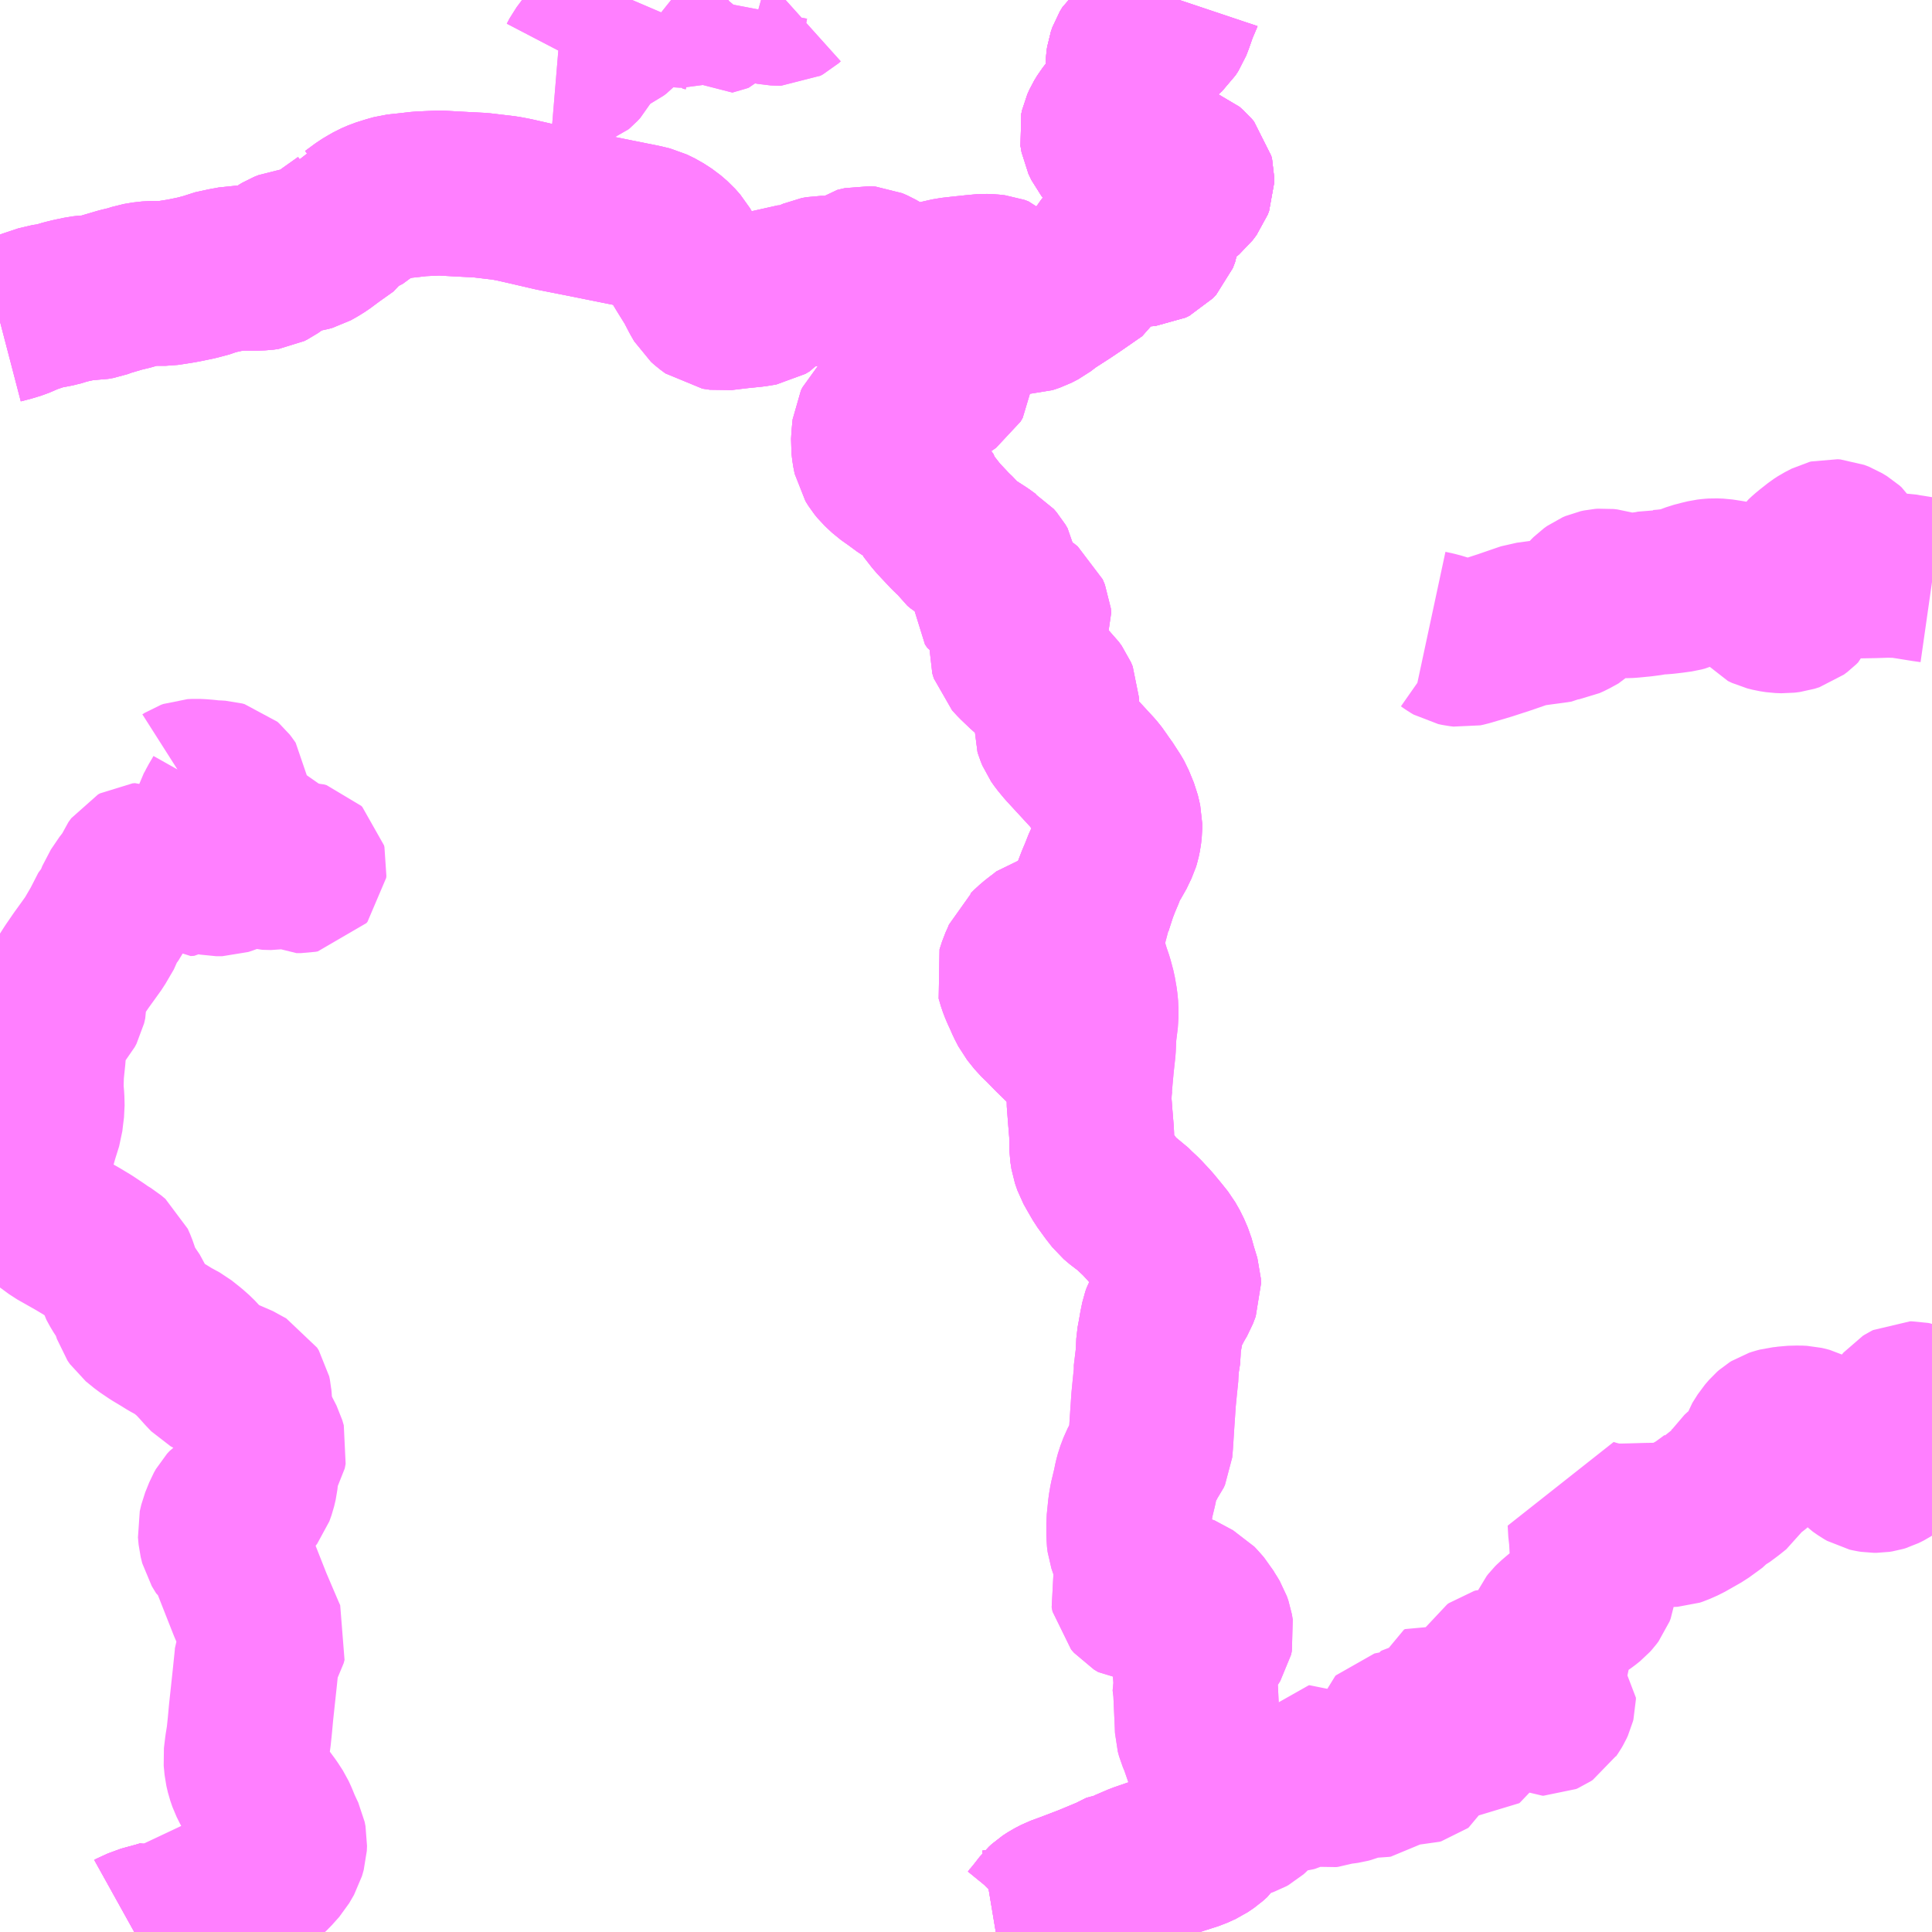<?xml version="1.0" encoding="UTF-8"?>
<svg  xmlns="http://www.w3.org/2000/svg" xmlns:xlink="http://www.w3.org/1999/xlink" xmlns:go="http://purl.org/svgmap/profile" property="N07_001,N07_002,N07_003,N07_004,N07_005,N07_006,N07_007" viewBox="13007.812 -3243.164 8.789 8.789" go:dataArea="13007.8125 -3243.1640625 8.7890625 8.7890625" >
<globalCoordinateSystem srsName="http://purl.org/crs/84" transform="matrix(100.0,0.0,0.0,-100.0,0.0,0.0)" />
<defs>
 <g id="p0" >
  <circle cx="0.0" cy="0.0" r="3" stroke="green" stroke-width="0.75" vector-effect="non-scaling-stroke" />
 </g>
</defs>
<g fill="none" fill-rule="evenodd" stroke="#FF00FF" stroke-width="0.75" opacity="0.5" vector-effect="non-scaling-stroke" stroke-linejoin="bevel" >
<path content="1,九州産交バス（株）,本渡バスセンター～ジャスコ・仮俣～下田温泉_01_nu,4.0,7.0,6.0," xlink:title="1" d="M13007.812,-3241.701L13007.858,-3241.713L13007.89,-3241.723L13007.941,-3241.745L13008.013,-3241.769L13008.041,-3241.773L13008.072,-3241.779L13008.108,-3241.79L13008.141,-3241.798L13008.166,-3241.803L13008.184,-3241.807L13008.212,-3241.81L13008.24,-3241.81L13008.263,-3241.814L13008.293,-3241.825L13008.361,-3241.845L13008.407,-3241.856L13008.437,-3241.866L13008.479,-3241.873L13008.514,-3241.875L13008.566,-3241.875L13008.593,-3241.879L13008.631,-3241.885L13008.653,-3241.889L13008.706,-3241.9L13008.759,-3241.914L13008.78,-3241.923L13008.84,-3241.936L13008.864,-3241.94L13008.883,-3241.944L13008.911,-3241.944L13008.977,-3241.944L13009.006,-3241.945L13009.028,-3241.948L13009.042,-3241.955L13009.059,-3241.967L13009.074,-3241.985L13009.092,-3242.002L13009.107,-3242.011L13009.127,-3242.019L13009.162,-3242.023L13009.187,-3242.026L13009.206,-3242.029L13009.224,-3242.034L13009.249,-3242.048L13009.273,-3242.063L13009.316,-3242.095L13009.385,-3242.144L13009.4,-3242.168L13009.422,-3242.175L13009.471,-3242.211L13009.493,-3242.224L13009.514,-3242.236L13009.544,-3242.249L13009.582,-3242.261L13009.614,-3242.27L13009.67,-3242.276L13009.722,-3242.282L13009.812,-3242.286L13009.902,-3242.281L13009.999,-3242.276L13010.109,-3242.263L13010.151,-3242.255L13010.217,-3242.24L13010.329,-3242.214L13010.481,-3242.184L13010.61,-3242.158L13010.735,-3242.133L13010.772,-3242.124L13010.809,-3242.106L13010.846,-3242.082L13010.875,-3242.057L13010.898,-3242.031L13010.914,-3242.003L13010.919,-3241.981L13010.922,-3241.971L13010.939,-3241.943L13010.98,-3241.877L13011.007,-3241.825L13011.022,-3241.799L13011.039,-3241.784L13011.062,-3241.767L13011.096,-3241.762L13011.171,-3241.771L13011.24,-3241.778L13011.283,-3241.785L13011.303,-3241.797L13011.32,-3241.818L13011.332,-3241.837L13011.347,-3241.847L13011.366,-3241.855L13011.39,-3241.856L13011.447,-3241.856L13011.458,-3241.861L13011.484,-3241.873L13011.508,-3241.886L13011.526,-3241.894L13011.548,-3241.898L13011.573,-3241.898L13011.594,-3241.896L13011.614,-3241.886L13011.635,-3241.881L13011.656,-3241.887L13011.676,-3241.905L13011.69,-3241.922L13011.707,-3241.935L13011.741,-3241.943L13011.767,-3241.941L13011.79,-3241.931L13011.823,-3241.912L13011.849,-3241.894L13011.864,-3241.888L13011.888,-3241.879L13011.934,-3241.868L13011.963,-3241.864L13012,-3241.865L13012.047,-3241.87L13012.091,-3241.881L13012.135,-3241.891L13012.179,-3241.896L13012.245,-3241.903L13012.288,-3241.907L13012.315,-3241.906L13012.342,-3241.903L13012.361,-3241.896L13012.376,-3241.881L13012.405,-3241.86L13012.438,-3241.835L13012.494,-3241.819L13012.54,-3241.81L13012.585,-3241.803L13012.612,-3241.82L13012.657,-3241.849L13012.706,-3241.882L13012.794,-3241.943L13012.815,-3241.983L13012.823,-3241.992L13012.838,-3242.017L13012.853,-3242.035L13012.867,-3242.045L13012.883,-3242.05L13012.956,-3242.051L13013.013,-3242.053L13013.038,-3242.055L13013.056,-3242.064L13013.07,-3242.079L13013.08,-3242.105L13013.084,-3242.136L13013.084,-3242.159L13013.087,-3242.174L13013.093,-3242.186L13013.102,-3242.201L13013.121,-3242.221L13013.144,-3242.246L13013.181,-3242.272L13013.21,-3242.296L13013.228,-3242.32L13013.234,-3242.336L13013.234,-3242.352L13013.23,-3242.369L13013.219,-3242.382L13013.202,-3242.397L13013.166,-3242.41L13013.136,-3242.416L13013.089,-3242.423L13013.017,-3242.428L13012.977,-3242.432L13012.949,-3242.438L13012.921,-3242.447L13012.894,-3242.461L13012.862,-3242.483L13012.842,-3242.508L13012.829,-3242.535L13012.824,-3242.564L13012.828,-3242.582L13012.837,-3242.602L13012.851,-3242.625L13012.862,-3242.639L13012.881,-3242.662L13012.899,-3242.686L13012.924,-3242.714L13012.936,-3242.736L13012.942,-3242.759L13012.945,-3242.788L13012.943,-3242.844L13012.944,-3242.876L13012.947,-3242.897L13012.954,-3242.917L13012.965,-3242.935L13012.984,-3242.951L13013.004,-3242.964L13013.028,-3242.977L13013.048,-3242.984L13013.07,-3242.995L13013.089,-3243.005L13013.106,-3243.015L13013.118,-3243.026L13013.131,-3243.046L13013.141,-3243.072L13013.155,-3243.112L13013.164,-3243.138L13013.176,-3243.161L13013.177,-3243.164"/>
<path content="1,九州産交バス（株）,本渡バスセンター～ジャスコ・魚貫～牛深港_01_nu,7.0,7.0,6.0," xlink:title="1" d="M13008.423,-3234.375L13008.432,-3234.38L13008.492,-3234.402L13008.514,-3234.406L13008.557,-3234.419L13008.571,-3234.412L13008.615,-3234.375M13012.342,-3234.375L13012.354,-3234.377L13012.37,-3234.378L13012.397,-3234.377L13012.424,-3234.377L13012.455,-3234.377L13012.472,-3234.381L13012.486,-3234.393L13012.506,-3234.413L13012.537,-3234.451L13012.565,-3234.487L13012.578,-3234.499L13012.601,-3234.514L13012.63,-3234.529L13012.687,-3234.55L13012.768,-3234.581L13012.864,-3234.621L13012.922,-3234.65L13012.937,-3234.651L13013,-3234.678L13013.11,-3234.716L13013.178,-3234.739L13013.241,-3234.759L13013.278,-3234.776L13013.306,-3234.795L13013.326,-3234.813L13013.353,-3234.855L13013.376,-3234.889L13013.385,-3234.906L13013.388,-3234.921L13013.387,-3234.939L13013.383,-3234.965L13013.374,-3234.99L13013.346,-3235.066L13013.306,-3235.16L13013.288,-3235.212L13013.277,-3235.244L13013.265,-3235.272L13013.259,-3235.294L13013.258,-3235.322L13013.254,-3235.41L13013.251,-3235.476L13013.246,-3235.518L13013.251,-3235.534L13013.248,-3235.575L13013.248,-3235.6L13013.257,-3235.62L13013.264,-3235.635L13013.276,-3235.652L13013.291,-3235.675L13013.307,-3235.698L13013.319,-3235.717L13013.323,-3235.735L13013.319,-3235.759L13013.312,-3235.779L13013.3,-3235.799L13013.292,-3235.811L13013.28,-3235.832L13013.258,-3235.857L13013.244,-3235.872L13013.16,-3235.917L13013.14,-3235.92L13013.122,-3235.917L13013.095,-3235.905L13013.062,-3235.89L13013.04,-3235.882L13013.02,-3235.878L13013.001,-3235.879L13012.981,-3235.891L13012.968,-3235.906L13012.964,-3235.926L13012.974,-3235.958L13012.986,-3235.982L13012.994,-3236.006L13012.995,-3236.031L13012.99,-3236.052L13012.978,-3236.076L13012.966,-3236.103L13012.95,-3236.15L13012.947,-3236.174L13012.947,-3236.237L13012.954,-3236.306L13012.96,-3236.341L13012.974,-3236.399L13012.98,-3236.429L13012.987,-3236.455L13012.995,-3236.476L13013.001,-3236.492L13013.012,-3236.513L13013.029,-3236.541L13013.038,-3236.553L13013.044,-3236.566L13013.047,-3236.601L13013.053,-3236.695L13013.06,-3236.798L13013.066,-3236.859L13013.072,-3236.917L13013.072,-3236.954L13013.079,-3236.982L13013.081,-3237.015L13013.083,-3237.058L13013.089,-3237.09L13013.096,-3237.13L13013.103,-3237.164L13013.109,-3237.181L13013.122,-3237.204L13013.144,-3237.246L13013.161,-3237.275L13013.174,-3237.309L13013.173,-3237.332L13013.156,-3237.388L13013.144,-3237.431L13013.126,-3237.473L13013.105,-3237.51L13013.077,-3237.545L13013.043,-3237.586L13013.004,-3237.628L13012.972,-3237.658L13012.953,-3237.677L13012.921,-3237.699L13012.894,-3237.722L13012.869,-3237.754L13012.835,-3237.801L13012.813,-3237.839L13012.795,-3237.871L13012.784,-3237.903L13012.779,-3237.935L13012.778,-3238.007L13012.771,-3238.093L13012.766,-3238.159L13012.768,-3238.211"/>
<path content="1,九州産交バス（株）,本渡バスセンター～ジャスコ・魚貫～牛深港_01_nu,7.0,7.0,6.0," xlink:title="1" d="M13012.768,-3238.211L13012.773,-3238.267L13012.778,-3238.322L13012.786,-3238.395L13012.789,-3238.462L13012.798,-3238.535L13012.798,-3238.577L13012.795,-3238.609L13012.787,-3238.655L13012.775,-3238.7L13012.762,-3238.738L13012.749,-3238.781L13012.742,-3238.811L13012.736,-3238.847L13012.735,-3238.893L13012.739,-3238.915L13012.746,-3238.955L13012.766,-3239.031L13012.771,-3239.044"/>
<path content="1,九州産交バス（株）,本渡バスセンター～ジャスコ・魚貫～牛深港_01_nu,7.0,7.0,6.0," xlink:title="1" d="M13012.771,-3239.044L13012.751,-3239.045L13012.741,-3239.041L13012.733,-3239.035L13012.733,-3238.998L13012.731,-3238.991L13012.724,-3238.99L13012.722,-3238.975L13012.711,-3238.957L13012.702,-3238.945L13012.693,-3238.937L13012.677,-3238.931L13012.657,-3238.926L13012.632,-3238.921L13012.6,-3238.912L13012.579,-3238.907L13012.569,-3238.899L13012.553,-3238.886L13012.536,-3238.874L13012.51,-3238.852L13012.492,-3238.834L13012.479,-3238.823L13012.474,-3238.81L13012.466,-3238.791L13012.455,-3238.767L13012.449,-3238.748L13012.442,-3238.727L13012.452,-3238.693L13012.46,-3238.672L13012.47,-3238.649L13012.476,-3238.637L13012.488,-3238.609L13012.505,-3238.576L13012.537,-3238.536L13012.565,-3238.509L13012.605,-3238.468L13012.652,-3238.422L13012.677,-3238.399L13012.7,-3238.377L13012.72,-3238.355L13012.728,-3238.345L13012.731,-3238.332L13012.737,-3238.323L13012.744,-3238.308L13012.747,-3238.296L13012.752,-3238.264L13012.756,-3238.241L13012.768,-3238.211"/>
<path content="1,九州産交バス（株）,本渡バスセンター～ジャスコ・魚貫～牛深港_01_nu,7.0,7.0,6.0," xlink:title="1" d="M13012.771,-3239.044L13012.794,-3239.115L13012.809,-3239.154L13012.828,-3239.199L13012.833,-3239.214L13012.844,-3239.238L13012.859,-3239.264L13012.871,-3239.282L13012.88,-3239.301L13012.894,-3239.33L13012.898,-3239.343L13012.903,-3239.367L13012.906,-3239.394L13012.906,-3239.418L13012.901,-3239.44L13012.896,-3239.461L13012.873,-3239.517L13012.865,-3239.531L13012.832,-3239.582L13012.818,-3239.6L13012.805,-3239.621L13012.785,-3239.646L13012.667,-3239.774L13012.642,-3239.804L13012.628,-3239.824L13012.621,-3239.841L13012.618,-3239.851L13012.62,-3239.91L13012.619,-3239.961L13012.619,-3239.987L13012.611,-3240.006L13012.598,-3240.024L13012.578,-3240.043L13012.538,-3240.078L13012.487,-3240.119L13012.443,-3240.161L13012.419,-3240.187L13012.412,-3240.21L13012.413,-3240.225L13012.422,-3240.244L13012.435,-3240.259L13012.451,-3240.278L13012.473,-3240.305L13012.487,-3240.323L13012.494,-3240.34L13012.492,-3240.36L13012.482,-3240.384L13012.463,-3240.399L13012.442,-3240.406L13012.421,-3240.411L13012.389,-3240.414L13012.361,-3240.419L13012.34,-3240.429L13012.329,-3240.445L13012.329,-3240.463L13012.331,-3240.479L13012.339,-3240.496L13012.345,-3240.513L13012.35,-3240.535L13012.345,-3240.571L13012.335,-3240.588L13012.322,-3240.603L13012.304,-3240.613L13012.278,-3240.632L13012.23,-3240.663L13012.195,-3240.684L13012.182,-3240.695L13012.172,-3240.71L13012.157,-3240.727L13012.135,-3240.748L13012.075,-3240.812L13012.036,-3240.862L13012.035,-3240.869L13012.028,-3240.878L13012.011,-3240.901L13011.99,-3240.92L13011.963,-3240.939L13011.933,-3240.957L13011.891,-3240.988L13011.854,-3241.014L13011.821,-3241.045L13011.808,-3241.061L13011.795,-3241.082L13011.789,-3241.112L13011.785,-3241.145L13011.787,-3241.178L13011.791,-3241.22L13011.798,-3241.234L13011.812,-3241.248L13011.97,-3241.36L13012.014,-3241.387L13012.028,-3241.397L13012.046,-3241.402L13012.083,-3241.411L13012.112,-3241.423L13012.131,-3241.436L13012.141,-3241.453L13012.144,-3241.511L13012.145,-3241.554L13012.147,-3241.583L13012.157,-3241.604L13012.169,-3241.622L13012.191,-3241.649L13012.212,-3241.676L13012.236,-3241.704L13012.256,-3241.727L13012.279,-3241.745L13012.31,-3241.758L13012.34,-3241.759L13012.37,-3241.758L13012.413,-3241.749L13012.454,-3241.745L13012.481,-3241.745L13012.514,-3241.756L13012.545,-3241.772L13012.585,-3241.803L13012.612,-3241.82L13012.657,-3241.849L13012.706,-3241.882L13012.794,-3241.943L13012.815,-3241.983L13012.823,-3241.992L13012.838,-3242.017L13012.853,-3242.035L13012.867,-3242.045L13012.883,-3242.05L13012.956,-3242.051L13013.013,-3242.053L13013.038,-3242.055L13013.056,-3242.064L13013.07,-3242.079L13013.08,-3242.105L13013.084,-3242.136L13013.084,-3242.159L13013.087,-3242.174L13013.093,-3242.186L13013.102,-3242.201L13013.121,-3242.221L13013.144,-3242.246L13013.181,-3242.272L13013.21,-3242.296L13013.228,-3242.32L13013.234,-3242.336L13013.234,-3242.352L13013.23,-3242.369L13013.219,-3242.382L13013.202,-3242.397L13013.166,-3242.41L13013.136,-3242.416L13013.089,-3242.423L13013.017,-3242.428L13012.977,-3242.432L13012.949,-3242.438L13012.921,-3242.447L13012.894,-3242.461L13012.862,-3242.483L13012.842,-3242.508L13012.829,-3242.535L13012.824,-3242.564L13012.828,-3242.582L13012.837,-3242.602L13012.851,-3242.625L13012.862,-3242.639L13012.881,-3242.662L13012.899,-3242.686L13012.924,-3242.714L13012.936,-3242.736L13012.942,-3242.759L13012.945,-3242.788L13012.943,-3242.844L13012.944,-3242.876L13012.947,-3242.897L13012.954,-3242.917L13012.965,-3242.935L13012.984,-3242.951L13013.004,-3242.964L13013.028,-3242.977L13013.048,-3242.984L13013.07,-3242.995L13013.089,-3243.005L13013.106,-3243.015L13013.118,-3243.026L13013.131,-3243.046L13013.141,-3243.072L13013.155,-3243.112L13013.164,-3243.138L13013.176,-3243.161L13013.177,-3243.164"/>
<path content="1,九州産交バス（株）,本渡バスセンター～仮俣・下田温泉～高浜上河内_01_nu,2.0,1.0,1.0," xlink:title="1" d="M13013.072,-3236.954L13013.079,-3236.982L13013.081,-3237.015L13013.083,-3237.058L13013.089,-3237.09L13013.096,-3237.13L13013.103,-3237.164L13013.109,-3237.181L13013.122,-3237.204L13013.144,-3237.246L13013.161,-3237.275L13013.174,-3237.309L13013.173,-3237.332L13013.156,-3237.388L13013.144,-3237.431L13013.126,-3237.473L13013.105,-3237.51L13013.077,-3237.545L13013.043,-3237.586L13013.004,-3237.628L13012.972,-3237.658L13012.953,-3237.677L13012.921,-3237.699L13012.894,-3237.722L13012.869,-3237.754L13012.835,-3237.801L13012.813,-3237.839L13012.795,-3237.871L13012.784,-3237.903L13012.779,-3237.935L13012.778,-3238.007L13012.771,-3238.093L13012.766,-3238.159L13012.768,-3238.211"/>
<path content="1,九州産交バス（株）,本渡バスセンター～仮俣・下田温泉～高浜上河内_01_nu,2.0,1.0,1.0," xlink:title="1" d="M13007.812,-3241.701L13007.858,-3241.713L13007.89,-3241.723L13007.941,-3241.745L13008.013,-3241.769L13008.041,-3241.773L13008.072,-3241.779L13008.108,-3241.79L13008.141,-3241.798L13008.166,-3241.803L13008.184,-3241.807L13008.212,-3241.81L13008.24,-3241.81L13008.263,-3241.814L13008.293,-3241.825L13008.361,-3241.845L13008.407,-3241.856L13008.437,-3241.866L13008.479,-3241.873L13008.514,-3241.875L13008.566,-3241.875L13008.593,-3241.879L13008.631,-3241.885L13008.653,-3241.889L13008.706,-3241.9L13008.759,-3241.914L13008.78,-3241.923L13008.84,-3241.936L13008.864,-3241.94L13008.883,-3241.944L13008.911,-3241.944L13008.977,-3241.944L13009.006,-3241.945L13009.028,-3241.948L13009.042,-3241.955L13009.059,-3241.967L13009.074,-3241.985L13009.092,-3242.002L13009.107,-3242.011L13009.127,-3242.019L13009.162,-3242.023L13009.187,-3242.026L13009.206,-3242.029L13009.224,-3242.034L13009.249,-3242.048L13009.273,-3242.063L13009.316,-3242.095L13009.385,-3242.144L13009.4,-3242.168L13009.422,-3242.175L13009.471,-3242.211L13009.493,-3242.224L13009.514,-3242.236L13009.544,-3242.249L13009.582,-3242.261L13009.614,-3242.27L13009.67,-3242.276L13009.722,-3242.282L13009.812,-3242.286L13009.902,-3242.281L13009.999,-3242.276L13010.109,-3242.263L13010.151,-3242.255L13010.217,-3242.24L13010.329,-3242.214L13010.481,-3242.184L13010.61,-3242.158L13010.735,-3242.133L13010.772,-3242.124L13010.809,-3242.106L13010.846,-3242.082L13010.875,-3242.057L13010.898,-3242.031L13010.914,-3242.003L13010.919,-3241.981L13010.922,-3241.971L13010.939,-3241.943L13010.98,-3241.877L13011.007,-3241.825L13011.022,-3241.799L13011.039,-3241.784L13011.062,-3241.767L13011.096,-3241.762L13011.171,-3241.771L13011.24,-3241.778L13011.283,-3241.785L13011.303,-3241.797L13011.32,-3241.818L13011.332,-3241.837L13011.347,-3241.847L13011.366,-3241.855L13011.39,-3241.856L13011.447,-3241.856L13011.458,-3241.861L13011.484,-3241.873L13011.508,-3241.886L13011.526,-3241.894L13011.548,-3241.898L13011.573,-3241.898L13011.594,-3241.896L13011.614,-3241.886L13011.635,-3241.881L13011.656,-3241.887L13011.676,-3241.905L13011.69,-3241.922L13011.707,-3241.935L13011.741,-3241.943L13011.767,-3241.941L13011.79,-3241.931L13011.823,-3241.912L13011.849,-3241.894L13011.864,-3241.888L13011.888,-3241.879L13011.934,-3241.868L13011.963,-3241.864L13012,-3241.865L13012.047,-3241.87L13012.091,-3241.881L13012.135,-3241.891L13012.179,-3241.896L13012.245,-3241.903L13012.288,-3241.907L13012.315,-3241.906L13012.342,-3241.903L13012.361,-3241.896L13012.376,-3241.881L13012.405,-3241.86L13012.438,-3241.835L13012.494,-3241.819L13012.54,-3241.81L13012.585,-3241.803"/>
<path content="1,九州産交バス（株）,本渡バスセンター～仮俣・下田温泉～高浜上河内_01_nu,2.0,1.0,1.0," xlink:title="1" d="M13012.768,-3238.211L13012.773,-3238.267L13012.778,-3238.322L13012.786,-3238.395L13012.789,-3238.462L13012.798,-3238.535L13012.798,-3238.577L13012.795,-3238.609L13012.787,-3238.655L13012.775,-3238.7L13012.762,-3238.738L13012.749,-3238.781L13012.742,-3238.811L13012.736,-3238.847L13012.735,-3238.893L13012.739,-3238.915L13012.746,-3238.955L13012.766,-3239.031L13012.771,-3239.044"/>
<path content="1,九州産交バス（株）,本渡バスセンター～仮俣・下田温泉～高浜上河内_01_nu,2.0,1.0,1.0," xlink:title="1" d="M13012.768,-3238.211L13012.756,-3238.241L13012.752,-3238.264L13012.747,-3238.296L13012.744,-3238.308L13012.737,-3238.323L13012.731,-3238.332L13012.728,-3238.345L13012.72,-3238.355L13012.7,-3238.377L13012.677,-3238.399L13012.652,-3238.422L13012.605,-3238.468L13012.565,-3238.509L13012.537,-3238.536L13012.505,-3238.576L13012.488,-3238.609L13012.476,-3238.637L13012.47,-3238.649L13012.46,-3238.672L13012.452,-3238.693L13012.442,-3238.727L13012.449,-3238.748L13012.455,-3238.767L13012.466,-3238.791L13012.474,-3238.81L13012.479,-3238.823L13012.492,-3238.834L13012.51,-3238.852L13012.536,-3238.874L13012.553,-3238.886L13012.569,-3238.899L13012.579,-3238.907L13012.6,-3238.912L13012.632,-3238.921L13012.657,-3238.926L13012.677,-3238.931L13012.693,-3238.937L13012.702,-3238.945L13012.711,-3238.957L13012.722,-3238.975L13012.724,-3238.99L13012.731,-3238.991L13012.733,-3238.998L13012.733,-3239.035L13012.741,-3239.041L13012.751,-3239.045L13012.771,-3239.044"/>
<path content="1,九州産交バス（株）,本渡バスセンター～仮俣・下田温泉～高浜上河内_01_nu,2.0,1.0,1.0," xlink:title="1" d="M13012.771,-3239.044L13012.794,-3239.115L13012.809,-3239.154L13012.828,-3239.199L13012.833,-3239.214L13012.844,-3239.238L13012.859,-3239.264L13012.871,-3239.282L13012.88,-3239.301L13012.894,-3239.33L13012.898,-3239.343L13012.903,-3239.367L13012.906,-3239.394L13012.906,-3239.418L13012.901,-3239.44L13012.896,-3239.461L13012.873,-3239.517L13012.865,-3239.531L13012.832,-3239.582L13012.818,-3239.6L13012.805,-3239.621L13012.785,-3239.646L13012.667,-3239.774L13012.642,-3239.804L13012.628,-3239.824L13012.621,-3239.841L13012.618,-3239.851L13012.62,-3239.91L13012.619,-3239.961L13012.619,-3239.987L13012.611,-3240.006L13012.598,-3240.024L13012.578,-3240.043L13012.538,-3240.078L13012.487,-3240.119L13012.443,-3240.161L13012.419,-3240.187L13012.412,-3240.21L13012.413,-3240.225L13012.422,-3240.244L13012.435,-3240.259L13012.451,-3240.278L13012.473,-3240.305L13012.487,-3240.323L13012.494,-3240.34L13012.492,-3240.36L13012.482,-3240.384L13012.463,-3240.399L13012.442,-3240.406L13012.421,-3240.411L13012.389,-3240.414L13012.361,-3240.419L13012.34,-3240.429L13012.329,-3240.445L13012.329,-3240.463L13012.331,-3240.479L13012.339,-3240.496L13012.345,-3240.513L13012.35,-3240.535L13012.345,-3240.571L13012.335,-3240.588L13012.322,-3240.603L13012.304,-3240.613L13012.278,-3240.632L13012.23,-3240.663L13012.195,-3240.684L13012.182,-3240.695L13012.172,-3240.71L13012.157,-3240.727L13012.135,-3240.748L13012.075,-3240.812L13012.036,-3240.862L13012.035,-3240.869L13012.028,-3240.878L13012.011,-3240.901L13011.99,-3240.92L13011.963,-3240.939L13011.933,-3240.957L13011.891,-3240.988L13011.854,-3241.014L13011.821,-3241.045L13011.808,-3241.061L13011.795,-3241.082L13011.789,-3241.112L13011.785,-3241.145L13011.787,-3241.178L13011.791,-3241.22L13011.798,-3241.234L13011.812,-3241.248L13011.97,-3241.36L13012.014,-3241.387L13012.028,-3241.397L13012.046,-3241.402L13012.083,-3241.411L13012.112,-3241.423L13012.131,-3241.436L13012.141,-3241.453L13012.144,-3241.511L13012.145,-3241.554L13012.147,-3241.583L13012.157,-3241.604L13012.169,-3241.622L13012.191,-3241.649L13012.212,-3241.676L13012.236,-3241.704L13012.256,-3241.727L13012.279,-3241.745L13012.31,-3241.758L13012.34,-3241.759L13012.37,-3241.758L13012.413,-3241.749L13012.454,-3241.745L13012.481,-3241.745L13012.514,-3241.756L13012.545,-3241.772L13012.585,-3241.803"/>
<path content="1,九州産交バス（株）,本渡バスセンター～仮俣・下田温泉～高浜上河内_01_nu,2.0,1.0,1.0," xlink:title="1" d="M13012.585,-3241.803L13012.612,-3241.82L13012.657,-3241.849L13012.706,-3241.882L13012.794,-3241.943L13012.815,-3241.983L13012.823,-3241.992L13012.838,-3242.017L13012.853,-3242.035L13012.867,-3242.045L13012.883,-3242.05L13012.956,-3242.051L13013.013,-3242.053L13013.038,-3242.055L13013.056,-3242.064L13013.07,-3242.079L13013.08,-3242.105L13013.084,-3242.136L13013.084,-3242.159L13013.087,-3242.174L13013.093,-3242.186L13013.102,-3242.201L13013.121,-3242.221L13013.144,-3242.246L13013.181,-3242.272L13013.21,-3242.296L13013.228,-3242.32L13013.234,-3242.336L13013.234,-3242.352L13013.23,-3242.369L13013.219,-3242.382L13013.202,-3242.397L13013.166,-3242.41L13013.136,-3242.416L13013.089,-3242.423L13013.017,-3242.428L13012.977,-3242.432L13012.949,-3242.438L13012.921,-3242.447L13012.894,-3242.461L13012.862,-3242.483L13012.842,-3242.508L13012.829,-3242.535L13012.824,-3242.564L13012.828,-3242.582L13012.837,-3242.602L13012.851,-3242.625L13012.862,-3242.639L13012.881,-3242.662L13012.899,-3242.686L13012.924,-3242.714L13012.936,-3242.736L13012.942,-3242.759L13012.945,-3242.788L13012.943,-3242.844L13012.944,-3242.876L13012.947,-3242.897L13012.954,-3242.917L13012.965,-3242.935L13012.984,-3242.951L13013.004,-3242.964L13013.028,-3242.977L13013.048,-3242.984L13013.07,-3242.995L13013.089,-3243.005L13013.106,-3243.015L13013.118,-3243.026L13013.131,-3243.046L13013.141,-3243.072L13013.155,-3243.112L13013.164,-3243.138L13013.176,-3243.161L13013.177,-3243.164"/>
<path content="1,九州産交バス（株）,本渡バスセンター～仮俣～下田温泉_01_nu,1.0,1.0,0.0," xlink:title="1" d="M13007.812,-3241.701L13007.858,-3241.713L13007.89,-3241.723L13007.941,-3241.745L13008.013,-3241.769L13008.041,-3241.773L13008.072,-3241.779L13008.108,-3241.79L13008.141,-3241.798L13008.166,-3241.803L13008.184,-3241.807L13008.212,-3241.81L13008.24,-3241.81L13008.263,-3241.814L13008.293,-3241.825L13008.361,-3241.845L13008.407,-3241.856L13008.437,-3241.866L13008.479,-3241.873L13008.514,-3241.875L13008.566,-3241.875L13008.593,-3241.879L13008.631,-3241.885L13008.653,-3241.889L13008.706,-3241.9L13008.759,-3241.914L13008.78,-3241.923L13008.84,-3241.936L13008.864,-3241.94L13008.883,-3241.944L13008.911,-3241.944L13008.977,-3241.944L13009.006,-3241.945L13009.028,-3241.948L13009.042,-3241.955L13009.059,-3241.967L13009.074,-3241.985L13009.092,-3242.002L13009.107,-3242.011L13009.127,-3242.019L13009.162,-3242.023L13009.187,-3242.026L13009.206,-3242.029L13009.224,-3242.034L13009.249,-3242.048L13009.273,-3242.063L13009.316,-3242.095L13009.385,-3242.144L13009.4,-3242.168L13009.422,-3242.175L13009.471,-3242.211L13009.493,-3242.224L13009.514,-3242.236L13009.544,-3242.249L13009.582,-3242.261L13009.614,-3242.27L13009.67,-3242.276L13009.722,-3242.282L13009.812,-3242.286L13009.902,-3242.281L13009.999,-3242.276L13010.109,-3242.263L13010.151,-3242.255L13010.217,-3242.24L13010.329,-3242.214L13010.481,-3242.184L13010.61,-3242.158L13010.735,-3242.133L13010.772,-3242.124L13010.809,-3242.106L13010.846,-3242.082L13010.875,-3242.057L13010.898,-3242.031L13010.914,-3242.003L13010.919,-3241.981L13010.922,-3241.971L13010.939,-3241.943L13010.98,-3241.877L13011.007,-3241.825L13011.022,-3241.799L13011.039,-3241.784L13011.062,-3241.767L13011.096,-3241.762L13011.171,-3241.771L13011.24,-3241.778L13011.283,-3241.785L13011.303,-3241.797L13011.32,-3241.818L13011.332,-3241.837L13011.347,-3241.847L13011.366,-3241.855L13011.39,-3241.856L13011.447,-3241.856L13011.458,-3241.861L13011.484,-3241.873L13011.508,-3241.886L13011.526,-3241.894L13011.548,-3241.898L13011.573,-3241.898L13011.594,-3241.896L13011.614,-3241.886L13011.635,-3241.881L13011.656,-3241.887L13011.676,-3241.905L13011.69,-3241.922L13011.707,-3241.935L13011.741,-3241.943L13011.767,-3241.941L13011.79,-3241.931L13011.823,-3241.912L13011.849,-3241.894L13011.864,-3241.888L13011.888,-3241.879L13011.934,-3241.868L13011.963,-3241.864L13012,-3241.865L13012.047,-3241.87L13012.091,-3241.881L13012.135,-3241.891L13012.179,-3241.896L13012.245,-3241.903L13012.288,-3241.907L13012.315,-3241.906L13012.342,-3241.903L13012.361,-3241.896L13012.376,-3241.881L13012.405,-3241.86L13012.438,-3241.835L13012.494,-3241.819L13012.54,-3241.81L13012.585,-3241.803L13012.612,-3241.82L13012.657,-3241.849L13012.706,-3241.882L13012.794,-3241.943L13012.815,-3241.983L13012.823,-3241.992L13012.838,-3242.017L13012.853,-3242.035L13012.867,-3242.045L13012.883,-3242.05L13012.956,-3242.051L13013.013,-3242.053L13013.038,-3242.055L13013.056,-3242.064L13013.07,-3242.079L13013.08,-3242.105L13013.084,-3242.136L13013.084,-3242.159L13013.087,-3242.174L13013.093,-3242.186L13013.102,-3242.201L13013.121,-3242.221L13013.144,-3242.246L13013.181,-3242.272L13013.21,-3242.296L13013.228,-3242.32L13013.234,-3242.336L13013.234,-3242.352L13013.23,-3242.369L13013.219,-3242.382L13013.202,-3242.397L13013.166,-3242.41L13013.136,-3242.416L13013.089,-3242.423L13013.017,-3242.428L13012.977,-3242.432L13012.949,-3242.438L13012.921,-3242.447L13012.894,-3242.461L13012.862,-3242.483L13012.842,-3242.508L13012.829,-3242.535L13012.824,-3242.564L13012.828,-3242.582L13012.837,-3242.602L13012.851,-3242.625L13012.862,-3242.639L13012.881,-3242.662L13012.899,-3242.686L13012.924,-3242.714L13012.936,-3242.736L13012.942,-3242.759L13012.945,-3242.788L13012.943,-3242.844L13012.944,-3242.876L13012.947,-3242.897L13012.954,-3242.917L13012.965,-3242.935L13012.984,-3242.951L13013.004,-3242.964L13013.028,-3242.977L13013.048,-3242.984L13013.07,-3242.995L13013.089,-3243.005L13013.106,-3243.015L13013.118,-3243.026L13013.131,-3243.046L13013.141,-3243.072L13013.155,-3243.112L13013.164,-3243.138L13013.176,-3243.161L13013.177,-3243.164"/>
<path content="1,九州産交バス（株）,本渡バスセンター～宮地岳～一町中央_01_nu,3.0,1.0,1.0," xlink:title="1" d="M13008.423,-3234.375L13008.432,-3234.38L13008.492,-3234.402L13008.514,-3234.406L13008.557,-3234.419L13008.571,-3234.412"/>
<path content="1,九州産交バス（株）,本渡バスセンター～宮地岳～一町中央_01_nu,3.0,1.0,1.0," xlink:title="1" d="M13008.571,-3234.412L13008.643,-3234.446L13008.783,-3234.512L13008.91,-3234.573L13008.965,-3234.599L13008.996,-3234.619L13009.026,-3234.641L13009.042,-3234.656L13009.076,-3234.694L13009.098,-3234.732L13009.106,-3234.76L13009.107,-3234.783L13009.103,-3234.803L13009.093,-3234.824L13009.081,-3234.85L13009.068,-3234.882L13009.057,-3234.906L13009.035,-3234.94L13008.998,-3234.99L13008.978,-3235.015L13008.966,-3235.036L13008.951,-3235.066L13008.941,-3235.095L13008.934,-3235.125L13008.93,-3235.167L13008.936,-3235.217L13008.943,-3235.26L13008.946,-3235.288L13008.949,-3235.317L13008.954,-3235.372L13008.963,-3235.456L13008.971,-3235.53L13008.981,-3235.627L13008.982,-3235.644L13008.989,-3235.661L13009.006,-3235.682L13009.013,-3235.694L13009.017,-3235.709L13009.009,-3235.727L13008.988,-3235.776L13008.95,-3235.865L13008.907,-3235.974L13008.863,-3236.086L13008.856,-3236.101L13008.843,-3236.11L13008.823,-3236.143L13008.816,-3236.171L13008.813,-3236.204L13008.82,-3236.234L13008.829,-3236.256L13008.839,-3236.281L13008.848,-3236.297L13008.859,-3236.309L13008.874,-3236.319L13008.896,-3236.328L13008.924,-3236.339L13008.944,-3236.352L13008.957,-3236.369L13008.967,-3236.397L13008.974,-3236.427L13008.977,-3236.456L13008.981,-3236.487L13008.985,-3236.508L13008.998,-3236.532L13009.012,-3236.554L13009.016,-3236.575L13009.009,-3236.599L13008.986,-3236.644L13008.964,-3236.693L13008.963,-3236.712L13008.965,-3236.722L13008.949,-3236.768L13008.946,-3236.81L13008.943,-3236.824L13008.935,-3236.837L13008.913,-3236.849L13008.873,-3236.871L13008.83,-3236.885L13008.796,-3236.898L13008.771,-3236.912L13008.749,-3236.935L13008.724,-3236.963L13008.697,-3236.992L13008.671,-3237.015L13008.632,-3237.046L13008.61,-3237.058L13008.586,-3237.071L13008.557,-3237.089L13008.517,-3237.113L13008.477,-3237.14L13008.439,-3237.171L13008.428,-3237.187L13008.42,-3237.212L13008.418,-3237.228L13008.41,-3237.247L13008.391,-3237.275L13008.369,-3237.309L13008.352,-3237.34L13008.343,-3237.372L13008.334,-3237.398L13008.323,-3237.423L13008.304,-3237.439L13008.276,-3237.456L13008.258,-3237.469L13008.21,-3237.501L13008.165,-3237.528L13008.075,-3237.579L13008.011,-3237.626L13007.987,-3237.642L13007.964,-3237.658L13007.954,-3237.665L13007.928,-3237.695L13007.919,-3237.722L13007.918,-3237.743L13007.917,-3237.771L13007.92,-3237.799L13007.927,-3237.831L13007.942,-3237.879L13007.954,-3237.918L13007.976,-3237.997L13007.996,-3238.061L13007.999,-3238.087L13008.004,-3238.127L13008.003,-3238.168L13007.999,-3238.213L13008.001,-3238.283L13008.009,-3238.36L13008.011,-3238.399L13008.013,-3238.42L13008.017,-3238.443L13008.023,-3238.468L13008.032,-3238.49L13008.048,-3238.517L13008.062,-3238.536L13008.08,-3238.561L13008.094,-3238.577L13008.102,-3238.592L13008.107,-3238.614L13008.106,-3238.65L13008.109,-3238.67L13008.11,-3238.689L13008.126,-3238.712L13008.147,-3238.745L13008.182,-3238.796L13008.208,-3238.832L13008.241,-3238.878L13008.279,-3238.943L13008.288,-3238.971L13008.322,-3239.017L13008.342,-3239.058L13008.354,-3239.089L13008.375,-3239.12L13008.392,-3239.145L13008.406,-3239.161L13008.415,-3239.176L13008.421,-3239.189L13008.427,-3239.204L13008.44,-3239.222L13008.449,-3239.227L13008.46,-3239.228L13008.47,-3239.223L13008.483,-3239.214L13008.495,-3239.203L13008.504,-3239.192L13008.512,-3239.19L13008.527,-3239.19L13008.533,-3239.198L13008.557,-3239.204L13008.57,-3239.212L13008.583,-3239.214L13008.606,-3239.213L13008.627,-3239.212L13008.632,-3239.207L13008.646,-3239.197L13008.656,-3239.189L13008.672,-3239.19L13008.682,-3239.197L13008.693,-3239.206L13008.699,-3239.221L13008.703,-3239.242L13008.708,-3239.258L13008.716,-3239.267L13008.726,-3239.269L13008.735,-3239.265L13008.737,-3239.254L13008.741,-3239.228L13008.746,-3239.21L13008.761,-3239.199L13008.776,-3239.193L13008.796,-3239.189L13008.823,-3239.189L13008.841,-3239.195L13008.857,-3239.201L13008.881,-3239.212L13008.907,-3239.22L13008.929,-3239.227L13008.946,-3239.228"/>
<path content="1,九州産交バス（株）,本渡バスセンター～宮地岳～一町中央_01_nu,3.0,1.0,1.0," xlink:title="1" d="M13008.571,-3234.412L13008.615,-3234.375M13012.342,-3234.375L13012.354,-3234.377L13012.37,-3234.378L13012.397,-3234.377L13012.424,-3234.377L13012.455,-3234.377L13012.472,-3234.381L13012.486,-3234.393L13012.506,-3234.413L13012.537,-3234.451L13012.565,-3234.487L13012.578,-3234.499L13012.601,-3234.514L13012.63,-3234.529L13012.687,-3234.55L13012.768,-3234.581L13012.864,-3234.621L13012.922,-3234.65L13012.937,-3234.651L13013,-3234.678L13013.11,-3234.716L13013.178,-3234.739L13013.241,-3234.759L13013.278,-3234.776L13013.306,-3234.795L13013.326,-3234.813L13013.353,-3234.855L13013.376,-3234.889L13013.385,-3234.906L13013.388,-3234.921L13013.387,-3234.939L13013.383,-3234.965L13013.374,-3234.99L13013.346,-3235.066L13013.306,-3235.16L13013.288,-3235.212L13013.277,-3235.244L13013.265,-3235.272L13013.259,-3235.294L13013.258,-3235.322L13013.254,-3235.41L13013.251,-3235.476L13013.246,-3235.518L13013.251,-3235.534L13013.248,-3235.575L13013.248,-3235.6L13013.257,-3235.62L13013.264,-3235.635L13013.276,-3235.652L13013.291,-3235.675L13013.307,-3235.698L13013.319,-3235.717L13013.323,-3235.735L13013.319,-3235.759L13013.312,-3235.779L13013.3,-3235.799L13013.292,-3235.811L13013.28,-3235.832L13013.258,-3235.857L13013.244,-3235.872L13013.16,-3235.917L13013.14,-3235.92L13013.122,-3235.917L13013.095,-3235.905L13013.062,-3235.89L13013.04,-3235.882L13013.02,-3235.878L13013.001,-3235.879L13012.981,-3235.891L13012.968,-3235.906L13012.964,-3235.926L13012.974,-3235.958L13012.986,-3235.982L13012.994,-3236.006L13012.995,-3236.031L13012.99,-3236.052L13012.978,-3236.076L13012.966,-3236.103L13012.95,-3236.15L13012.947,-3236.174L13012.947,-3236.237L13012.954,-3236.306L13012.96,-3236.341L13012.974,-3236.399L13012.98,-3236.429L13012.987,-3236.455L13012.995,-3236.476L13013.001,-3236.492L13013.012,-3236.513L13013.029,-3236.541L13013.038,-3236.553L13013.044,-3236.566L13013.047,-3236.601L13013.053,-3236.695L13013.06,-3236.798L13013.066,-3236.859L13013.072,-3236.917L13013.072,-3236.954L13013.079,-3236.982L13013.081,-3237.015L13013.083,-3237.058L13013.089,-3237.09L13013.096,-3237.13L13013.103,-3237.164L13013.109,-3237.181L13013.122,-3237.204L13013.144,-3237.246L13013.161,-3237.275L13013.174,-3237.309L13013.173,-3237.332L13013.156,-3237.388L13013.144,-3237.431L13013.126,-3237.473L13013.105,-3237.51L13013.077,-3237.545L13013.043,-3237.586L13013.004,-3237.628L13012.972,-3237.658L13012.953,-3237.677L13012.921,-3237.699L13012.894,-3237.722L13012.869,-3237.754L13012.835,-3237.801L13012.813,-3237.839L13012.795,-3237.871L13012.784,-3237.903L13012.779,-3237.935L13012.778,-3238.007L13012.771,-3238.093L13012.766,-3238.159L13012.768,-3238.211L13012.756,-3238.241L13012.752,-3238.264L13012.747,-3238.296L13012.744,-3238.308L13012.737,-3238.323L13012.731,-3238.332L13012.728,-3238.345L13012.72,-3238.355L13012.7,-3238.377L13012.677,-3238.399L13012.652,-3238.422L13012.605,-3238.468L13012.565,-3238.509L13012.537,-3238.536L13012.505,-3238.576L13012.488,-3238.609L13012.476,-3238.637L13012.47,-3238.649L13012.46,-3238.672L13012.452,-3238.693L13012.442,-3238.727L13012.449,-3238.748L13012.455,-3238.767L13012.466,-3238.791L13012.474,-3238.81L13012.479,-3238.823L13012.492,-3238.834L13012.51,-3238.852L13012.536,-3238.874L13012.553,-3238.886L13012.569,-3238.899L13012.579,-3238.907L13012.6,-3238.912L13012.632,-3238.921L13012.657,-3238.926L13012.677,-3238.931L13012.693,-3238.937L13012.702,-3238.945L13012.711,-3238.957L13012.722,-3238.975L13012.724,-3238.99L13012.731,-3238.991L13012.733,-3238.998L13012.733,-3239.035L13012.741,-3239.041L13012.751,-3239.045L13012.771,-3239.044L13012.794,-3239.115L13012.809,-3239.154L13012.828,-3239.199L13012.833,-3239.214L13012.844,-3239.238L13012.859,-3239.264L13012.871,-3239.282L13012.88,-3239.301L13012.894,-3239.33L13012.898,-3239.343L13012.903,-3239.367L13012.906,-3239.394L13012.906,-3239.418L13012.901,-3239.44L13012.896,-3239.461L13012.873,-3239.517L13012.865,-3239.531L13012.832,-3239.582L13012.818,-3239.6L13012.805,-3239.621L13012.785,-3239.646L13012.667,-3239.774L13012.642,-3239.804L13012.628,-3239.824L13012.621,-3239.841L13012.618,-3239.851L13012.62,-3239.91L13012.619,-3239.961L13012.619,-3239.987L13012.611,-3240.006L13012.598,-3240.024L13012.578,-3240.043L13012.538,-3240.078L13012.487,-3240.119L13012.443,-3240.161L13012.419,-3240.187L13012.412,-3240.21L13012.413,-3240.225L13012.422,-3240.244L13012.435,-3240.259L13012.451,-3240.278L13012.473,-3240.305L13012.487,-3240.323L13012.494,-3240.34L13012.492,-3240.36L13012.482,-3240.384L13012.463,-3240.399L13012.442,-3240.406L13012.421,-3240.411L13012.389,-3240.414L13012.361,-3240.419L13012.34,-3240.429L13012.329,-3240.445L13012.329,-3240.463L13012.331,-3240.479L13012.339,-3240.496L13012.345,-3240.513L13012.35,-3240.535L13012.345,-3240.571L13012.335,-3240.588L13012.322,-3240.603L13012.304,-3240.613L13012.278,-3240.632L13012.23,-3240.663L13012.195,-3240.684L13012.182,-3240.695L13012.172,-3240.71L13012.157,-3240.727L13012.135,-3240.748L13012.075,-3240.812L13012.036,-3240.862L13012.035,-3240.869L13012.028,-3240.878L13012.011,-3240.901L13011.99,-3240.92L13011.963,-3240.939L13011.933,-3240.957L13011.891,-3240.988L13011.854,-3241.014L13011.821,-3241.045L13011.808,-3241.061L13011.795,-3241.082L13011.789,-3241.112L13011.785,-3241.145L13011.787,-3241.178L13011.791,-3241.22L13011.798,-3241.234L13011.812,-3241.248L13011.97,-3241.36L13012.014,-3241.387L13012.028,-3241.397L13012.046,-3241.402L13012.083,-3241.411L13012.112,-3241.423L13012.131,-3241.436L13012.141,-3241.453L13012.144,-3241.511L13012.145,-3241.554L13012.147,-3241.583L13012.157,-3241.604L13012.169,-3241.622L13012.191,-3241.649L13012.212,-3241.676L13012.236,-3241.704L13012.256,-3241.727L13012.279,-3241.745L13012.31,-3241.758L13012.34,-3241.759L13012.37,-3241.758L13012.413,-3241.749L13012.454,-3241.745L13012.481,-3241.745L13012.514,-3241.756L13012.545,-3241.772L13012.585,-3241.803L13012.612,-3241.82L13012.657,-3241.849L13012.706,-3241.882L13012.794,-3241.943L13012.815,-3241.983L13012.823,-3241.992L13012.838,-3242.017L13012.853,-3242.035L13012.867,-3242.045L13012.883,-3242.05L13012.956,-3242.051L13013.013,-3242.053L13013.038,-3242.055L13013.056,-3242.064L13013.07,-3242.079L13013.08,-3242.105L13013.084,-3242.136L13013.084,-3242.159L13013.087,-3242.174L13013.093,-3242.186L13013.102,-3242.201L13013.121,-3242.221L13013.144,-3242.246L13013.181,-3242.272L13013.21,-3242.296L13013.228,-3242.32L13013.234,-3242.336L13013.234,-3242.352L13013.23,-3242.369L13013.219,-3242.382L13013.202,-3242.397L13013.166,-3242.41L13013.136,-3242.416L13013.089,-3242.423L13013.017,-3242.428L13012.977,-3242.432L13012.949,-3242.438L13012.921,-3242.447L13012.894,-3242.461L13012.862,-3242.483L13012.842,-3242.508L13012.829,-3242.535L13012.824,-3242.564L13012.828,-3242.582L13012.837,-3242.602L13012.851,-3242.625L13012.862,-3242.639L13012.881,-3242.662L13012.899,-3242.686L13012.924,-3242.714L13012.936,-3242.736L13012.942,-3242.759L13012.945,-3242.788L13012.943,-3242.844L13012.944,-3242.876L13012.947,-3242.897L13012.954,-3242.917L13012.965,-3242.935L13012.984,-3242.951L13013.004,-3242.964L13013.028,-3242.977L13013.048,-3242.984L13013.07,-3242.995L13013.089,-3243.005L13013.106,-3243.015L13013.118,-3243.026L13013.131,-3243.046L13013.141,-3243.072L13013.155,-3243.112L13013.164,-3243.138L13013.176,-3243.161L13013.177,-3243.164"/>
<path content="1,九州産交バス（株）,本渡バスセンター～宮地岳～一町中央_01_nu,3.0,1.0,1.0," xlink:title="1" d="M13008.946,-3239.228L13008.946,-3239.235"/>
<path content="1,九州産交バス（株）,本渡バスセンター～宮地岳～一町中央_01_nu,3.0,1.0,1.0," xlink:title="1" d="M13008.946,-3239.228L13008.977,-3239.227L13008.994,-3239.224L13009.015,-3239.218L13009.054,-3239.217L13009.072,-3239.22L13009.095,-3239.225L13009.114,-3239.225L13009.129,-3239.221L13009.142,-3239.213L13009.161,-3239.203L13009.18,-3239.203L13009.191,-3239.205L13009.196,-3239.211L13009.197,-3239.22L13009.195,-3239.228L13009.19,-3239.233L13009.18,-3239.236L13009.165,-3239.236L13009.148,-3239.239L13009.133,-3239.244L13009.122,-3239.252L13009.111,-3239.257L13009.099,-3239.257L13009.088,-3239.255L13009.079,-3239.249L13009.069,-3239.248L13009.053,-3239.246L13009.043,-3239.247L13009.027,-3239.253L13009.014,-3239.26L13009.006,-3239.271L13009.004,-3239.289L13009.007,-3239.311L13009.012,-3239.327L13009.01,-3239.337L13009.004,-3239.345L13008.994,-3239.348L13008.981,-3239.347L13008.969,-3239.34L13008.958,-3239.33L13008.943,-3239.321L13008.933,-3239.318L13008.922,-3239.318L13008.912,-3239.325L13008.906,-3239.335L13008.897,-3239.344L13008.887,-3239.347L13008.874,-3239.345L13008.856,-3239.34L13008.841,-3239.334L13008.832,-3239.334L13008.822,-3239.336L13008.814,-3239.343L13008.81,-3239.356L13008.806,-3239.366L13008.801,-3239.376L13008.792,-3239.385L13008.785,-3239.396L13008.781,-3239.408L13008.785,-3239.414L13008.783,-3239.435L13008.788,-3239.454L13008.8,-3239.474L13008.812,-3239.498L13008.828,-3239.525L13008.837,-3239.541L13008.842,-3239.553L13008.846,-3239.563L13008.845,-3239.577L13008.841,-3239.583L13008.834,-3239.592L13008.826,-3239.599L13008.815,-3239.602L13008.798,-3239.603L13008.775,-3239.604L13008.75,-3239.607L13008.725,-3239.609L13008.704,-3239.61L13008.683,-3239.609L13008.672,-3239.605L13008.661,-3239.598"/>
<path content="1,九州産交バス（株）,本渡バスセンター～平床～鶴野々_01_nu,5.0,2.0,2.0," xlink:title="1" d="M13011.386,-3243.164L13011.376,-3243.155L13011.365,-3243.149L13011.358,-3243.149L13011.333,-3243.15L13011.299,-3243.157L13011.274,-3243.164M13011.126,-3243.164L13011.124,-3243.163L13011.119,-3243.157L13011.115,-3243.149L13011.111,-3243.128L13011.107,-3243.123L13011.094,-3243.119L13011.039,-3243.103L13011.022,-3243.12L13011.016,-3243.123L13011.003,-3243.126L13011.001,-3243.129L13010.989,-3243.164L13010.989,-3243.164M13010.965,-3243.164L13010.954,-3243.157L13010.93,-3243.144L13010.915,-3243.14L13010.905,-3243.14L13010.897,-3243.141L13010.89,-3243.144L13010.865,-3243.164M13010.688,-3243.164L13010.682,-3243.15L13010.669,-3243.122L13010.654,-3243.09L13010.639,-3243.062L13010.63,-3243.051L13010.618,-3243.038L13010.606,-3243.029L13010.577,-3243.015L13010.556,-3243.006L13010.541,-3242.996L13010.522,-3242.981L13010.501,-3242.958L13010.491,-3242.945L13010.48,-3242.93L13010.462,-3242.906L13010.45,-3242.883L13010.437,-3242.869L13010.431,-3242.864L13010.42,-3242.86L13010.406,-3242.858L13010.346,-3242.863"/>
<path content="1,九州産交バス（株）,本渡バスセンター～楠浦・横頭～上方原_01_nu,4.0,0.0,0.0," xlink:title="1" d="M13014.309,-3240.287L13014.337,-3240.281L13014.364,-3240.274L13014.384,-3240.267L13014.4,-3240.258L13014.42,-3240.244L13014.432,-3240.237L13014.451,-3240.233L13014.468,-3240.231L13014.482,-3240.234L13014.516,-3240.244L13014.577,-3240.262L13014.654,-3240.287L13014.744,-3240.318L13014.759,-3240.323L13014.775,-3240.325L13014.818,-3240.331L13014.878,-3240.339L13014.904,-3240.343L13014.917,-3240.35L13014.935,-3240.353L13014.955,-3240.362L13014.975,-3240.373L13014.993,-3240.383L13015.006,-3240.396L13015.023,-3240.417L13015.041,-3240.443L13015.054,-3240.456L13015.068,-3240.466L13015.082,-3240.472L13015.096,-3240.475L13015.109,-3240.476L13015.126,-3240.474L13015.146,-3240.468L13015.168,-3240.463L13015.189,-3240.457L13015.203,-3240.454L13015.217,-3240.454L13015.232,-3240.455L13015.283,-3240.46L13015.321,-3240.465L13015.347,-3240.471L13015.362,-3240.47L13015.387,-3240.472L13015.421,-3240.476L13015.457,-3240.481L13015.472,-3240.485L13015.49,-3240.493L13015.522,-3240.505L13015.553,-3240.513L13015.578,-3240.519L13015.595,-3240.521L13015.61,-3240.522L13015.637,-3240.521L13015.67,-3240.516L13015.717,-3240.508L13015.744,-3240.499L13015.765,-3240.488L13015.782,-3240.481L13015.795,-3240.467L13015.806,-3240.455L13015.813,-3240.443L13015.817,-3240.431L13015.824,-3240.416L13015.833,-3240.405L13015.852,-3240.396L13015.876,-3240.39L13015.902,-3240.386L13015.929,-3240.385L13015.953,-3240.388L13015.975,-3240.395L13015.991,-3240.407L13016,-3240.416L13016.004,-3240.426L13016.005,-3240.439L13016.004,-3240.454L13016.001,-3240.466L13015.996,-3240.479L13015.995,-3240.496L13015.996,-3240.532L13015.997,-3240.543L13016.004,-3240.556L13016.008,-3240.569L13016.01,-3240.58L13016.013,-3240.599L13016.017,-3240.611L13016.022,-3240.618L13016.037,-3240.632L13016.054,-3240.646L13016.087,-3240.672L13016.104,-3240.683L13016.135,-3240.699L13016.143,-3240.701L13016.156,-3240.7L13016.179,-3240.691L13016.202,-3240.677L13016.212,-3240.668L13016.217,-3240.66L13016.222,-3240.645L13016.225,-3240.626L13016.226,-3240.604L13016.226,-3240.569L13016.227,-3240.556L13016.23,-3240.549L13016.235,-3240.544L13016.243,-3240.544L13016.281,-3240.544L13016.337,-3240.545L13016.398,-3240.547L13016.448,-3240.546L13016.459,-3240.546L13016.479,-3240.542L13016.505,-3240.538L13016.567,-3240.528L13016.602,-3240.523"/>
<path content="1,九州産交バス（株）,本渡バスセンター～楠浦・碇石～一町田中央_01_nu,2.0,1.0,1.0," xlink:title="1" d="M13016.602,-3236.747L13016.598,-3236.747L13016.585,-3236.748L13016.572,-3236.752L13016.552,-3236.76L13016.534,-3236.769L13016.52,-3236.776L13016.51,-3236.778L13016.501,-3236.778L13016.493,-3236.774L13016.485,-3236.769L13016.474,-3236.756L13016.466,-3236.743L13016.461,-3236.728L13016.457,-3236.713L13016.452,-3236.705L13016.445,-3236.698L13016.433,-3236.688L13016.412,-3236.677L13016.377,-3236.662L13016.36,-3236.656L13016.351,-3236.65L13016.344,-3236.644L13016.343,-3236.637L13016.343,-3236.631L13016.348,-3236.625L13016.36,-3236.617L13016.373,-3236.613L13016.384,-3236.612L13016.398,-3236.614L13016.411,-3236.617L13016.422,-3236.618L13016.433,-3236.615L13016.441,-3236.608L13016.445,-3236.597L13016.446,-3236.581L13016.444,-3236.564L13016.438,-3236.535L13016.432,-3236.524L13016.426,-3236.514L13016.415,-3236.504L13016.397,-3236.492L13016.383,-3236.485L13016.373,-3236.48L13016.363,-3236.477L13016.35,-3236.475L13016.336,-3236.475L13016.323,-3236.477L13016.31,-3236.48L13016.296,-3236.488L13016.273,-3236.504L13016.262,-3236.515L13016.254,-3236.524L13016.248,-3236.531L13016.241,-3236.537L13016.224,-3236.545L13016.188,-3236.56L13016.168,-3236.57L13016.149,-3236.581L13016.126,-3236.598L13016.093,-3236.626L13016.073,-3236.641L13016.054,-3236.653L13016.038,-3236.661L13016.027,-3236.664L13016.014,-3236.667L13015.994,-3236.668L13015.955,-3236.667L13015.935,-3236.664L13015.914,-3236.662L13015.899,-3236.658L13015.887,-3236.654L13015.879,-3236.649L13015.871,-3236.642L13015.852,-3236.62L13015.84,-3236.601L13015.828,-3236.582L13015.821,-3236.561L13015.815,-3236.538L13015.808,-3236.52L13015.797,-3236.505L13015.782,-3236.493L13015.758,-3236.476L13015.742,-3236.464L13015.729,-3236.452L13015.723,-3236.443L13015.718,-3236.433L13015.711,-3236.42L13015.704,-3236.409L13015.694,-3236.401L13015.674,-3236.385L13015.639,-3236.359L13015.62,-3236.349L13015.607,-3236.334L13015.588,-3236.32L13015.548,-3236.291L13015.504,-3236.266L13015.474,-3236.249L13015.438,-3236.233L13015.426,-3236.229L13015.405,-3236.228L13015.367,-3236.226L13015.302,-3236.225L13015.233,-3236.223L13015.189,-3236.222L13015.159,-3236.222L13015.13,-3236.224L13015.104,-3236.229L13015.065,-3236.239L13015.045,-3236.245L13015.048,-3236.193L13015.051,-3236.175L13015.053,-3236.136L13015.057,-3236.066L13015.061,-3236.01L13015.063,-3235.971L13015.064,-3235.95L13015.062,-3235.935L13015.057,-3235.922L13015.048,-3235.91L13015.039,-3235.9L13015.019,-3235.884L13014.983,-3235.859L13014.958,-3235.84L13014.932,-3235.82L13014.908,-3235.8L13014.887,-3235.782L13014.878,-3235.773L13014.871,-3235.764L13014.866,-3235.753L13014.862,-3235.743L13014.86,-3235.736L13014.86,-3235.719L13014.86,-3235.696L13014.86,-3235.668L13014.859,-3235.657L13014.857,-3235.651L13014.849,-3235.639L13014.841,-3235.629L13014.836,-3235.617L13014.826,-3235.604L13014.827,-3235.565L13014.829,-3235.54L13014.837,-3235.488L13014.879,-3235.441L13014.879,-3235.433L13014.877,-3235.425L13014.871,-3235.412L13014.864,-3235.4L13014.855,-3235.387L13014.85,-3235.379L13014.841,-3235.373L13014.834,-3235.37L13014.829,-3235.37L13014.825,-3235.372L13014.821,-3235.374L13014.819,-3235.378L13014.82,-3235.384L13014.822,-3235.39L13014.829,-3235.399L13014.836,-3235.41L13014.839,-3235.416L13014.84,-3235.421L13014.839,-3235.427L13014.835,-3235.435L13014.831,-3235.442L13014.824,-3235.45L13014.817,-3235.458L13014.812,-3235.463L13014.807,-3235.468L13014.8,-3235.471L13014.788,-3235.477L13014.775,-3235.482L13014.761,-3235.486L13014.753,-3235.489L13014.747,-3235.492L13014.743,-3235.497L13014.739,-3235.507L13014.734,-3235.522L13014.732,-3235.539L13014.732,-3235.559L13014.733,-3235.569L13014.737,-3235.578L13014.749,-3235.596L13014.763,-3235.613L13014.77,-3235.621L13014.771,-3235.625L13014.771,-3235.629L13014.768,-3235.632L13014.765,-3235.632L13014.76,-3235.631L13014.748,-3235.621L13014.723,-3235.599L13014.704,-3235.585L13014.696,-3235.58L13014.681,-3235.575L13014.662,-3235.571L13014.651,-3235.568L13014.638,-3235.568L13014.628,-3235.568L13014.621,-3235.566L13014.614,-3235.561L13014.609,-3235.553L13014.609,-3235.548L13014.612,-3235.544L13014.619,-3235.538L13014.627,-3235.533L13014.633,-3235.526L13014.641,-3235.51L13014.648,-3235.497L13014.65,-3235.49L13014.651,-3235.48L13014.652,-3235.462L13014.651,-3235.449L13014.649,-3235.439L13014.644,-3235.432L13014.639,-3235.428L13014.626,-3235.422L13014.619,-3235.418L13014.614,-3235.414L13014.608,-3235.407L13014.596,-3235.389L13014.591,-3235.382L13014.584,-3235.375L13014.576,-3235.372L13014.57,-3235.372L13014.564,-3235.374L13014.551,-3235.384L13014.542,-3235.394L13014.535,-3235.399L13014.527,-3235.405L13014.513,-3235.412L13014.494,-3235.422L13014.485,-3235.428L13014.481,-3235.43L13014.475,-3235.431L13014.469,-3235.43L13014.466,-3235.427L13014.465,-3235.423L13014.468,-3235.418L13014.477,-3235.408L13014.49,-3235.394L13014.497,-3235.385L13014.496,-3235.38L13014.499,-3235.371L13014.507,-3235.353L13014.517,-3235.334L13014.522,-3235.325L13014.524,-3235.316L13014.525,-3235.306L13014.524,-3235.296L13014.522,-3235.286L13014.521,-3235.28L13014.518,-3235.275L13014.515,-3235.273L13014.509,-3235.273L13014.501,-3235.275L13014.484,-3235.28L13014.453,-3235.291L13014.441,-3235.296L13014.433,-3235.3L13014.429,-3235.308L13014.423,-3235.321L13014.418,-3235.34L13014.415,-3235.348L13014.412,-3235.353L13014.407,-3235.361L13014.397,-3235.371L13014.386,-3235.378L13014.371,-3235.389L13014.359,-3235.398L13014.354,-3235.401L13014.349,-3235.404L13014.344,-3235.405L13014.339,-3235.403L13014.338,-3235.398L13014.34,-3235.392L13014.345,-3235.381L13014.352,-3235.368L13014.356,-3235.359L13014.358,-3235.349L13014.358,-3235.342L13014.356,-3235.335L13014.353,-3235.332L13014.346,-3235.33L13014.335,-3235.331L13014.326,-3235.333L13014.314,-3235.335L13014.303,-3235.335L13014.296,-3235.335L13014.291,-3235.334L13014.286,-3235.331L13014.284,-3235.327L13014.284,-3235.321L13014.286,-3235.316L13014.295,-3235.308L13014.315,-3235.293L13014.326,-3235.284L13014.333,-3235.278L13014.335,-3235.274L13014.334,-3235.268L13014.329,-3235.265L13014.319,-3235.265L13014.301,-3235.269L13014.271,-3235.277L13014.252,-3235.282L13014.236,-3235.286L13014.225,-3235.288L13014.218,-3235.288L13014.211,-3235.286L13014.201,-3235.281L13014.198,-3235.279L13014.192,-3235.279L13014.181,-3235.279L13014.166,-3235.28L13014.159,-3235.279L13014.155,-3235.278L13014.152,-3235.275L13014.151,-3235.272L13014.152,-3235.267L13014.155,-3235.262L13014.163,-3235.254L13014.179,-3235.245L13014.187,-3235.241L13014.196,-3235.24L13014.209,-3235.238L13014.223,-3235.238L13014.233,-3235.237L13014.24,-3235.234L13014.247,-3235.23L13014.253,-3235.223L13014.255,-3235.214L13014.257,-3235.198L13014.258,-3235.186L13014.261,-3235.179L13014.266,-3235.172L13014.269,-3235.163L13014.271,-3235.155L13014.269,-3235.151L13014.265,-3235.148L13014.258,-3235.146L13014.248,-3235.146L13014.239,-3235.147L13014.226,-3235.15L13014.212,-3235.153L13014.204,-3235.155L13014.195,-3235.155L13014.188,-3235.153L13014.184,-3235.15L13014.18,-3235.145L13014.174,-3235.143L13014.162,-3235.142L13014.153,-3235.142L13014.145,-3235.145L13014.13,-3235.151L13014.107,-3235.161L13014.088,-3235.17L13014.08,-3235.173L13014.075,-3235.175L13014.071,-3235.175L13014.068,-3235.174L13014.066,-3235.17L13014.059,-3235.157L13014.053,-3235.146L13014.051,-3235.14L13014.051,-3235.136L13014.053,-3235.133L13014.058,-3235.129L13014.068,-3235.122L13014.079,-3235.115L13014.086,-3235.109L13014.089,-3235.105L13014.091,-3235.101L13014.091,-3235.096L13014.09,-3235.092L13014.086,-3235.089L13014.079,-3235.088L13014.07,-3235.088L13014.047,-3235.089L13014.019,-3235.091L13014.009,-3235.091L13014.001,-3235.089L13013.987,-3235.083L13013.962,-3235.069L13013.949,-3235.064L13013.938,-3235.061L13013.924,-3235.059L13013.904,-3235.057L13013.888,-3235.055L13013.872,-3235.049L13013.858,-3235.044L13013.849,-3235.043L13013.842,-3235.044L13013.839,-3235.046L13013.839,-3235.05L13013.842,-3235.056L13013.847,-3235.06L13013.852,-3235.063L13013.86,-3235.065L13013.869,-3235.068L13013.877,-3235.07L13013.881,-3235.072L13013.886,-3235.076L13013.887,-3235.081L13013.887,-3235.087L13013.885,-3235.093L13013.878,-3235.104L13013.871,-3235.119L13013.867,-3235.126L13013.864,-3235.131L13013.86,-3235.134L13013.856,-3235.133L13013.853,-3235.13L13013.849,-3235.123L13013.843,-3235.11L13013.836,-3235.097L13013.829,-3235.086L13013.824,-3235.08L13013.817,-3235.076L13013.804,-3235.07L13013.754,-3235.049L13013.734,-3235.04L13013.711,-3235.03L13013.703,-3235.026L13013.695,-3235.024L13013.68,-3235.022L13013.662,-3235.022L13013.647,-3235.02L13013.635,-3235.017L13013.613,-3235.009L13013.586,-3234.997L13013.559,-3234.988L13013.549,-3234.981L13013.54,-3234.973L13013.522,-3234.95L13013.51,-3234.935L13013.501,-3234.925L13013.491,-3234.916L13013.482,-3234.911L13013.465,-3234.905L13013.449,-3234.898L13013.439,-3234.898L13013.426,-3234.9L13013.406,-3234.903L13013.385,-3234.906L13013.376,-3234.889L13013.353,-3234.855L13013.326,-3234.813L13013.306,-3234.795L13013.278,-3234.776L13013.241,-3234.759L13013.178,-3234.739L13013.11,-3234.716L13013,-3234.678L13012.937,-3234.651L13012.922,-3234.65L13012.864,-3234.621L13012.768,-3234.581L13012.687,-3234.55L13012.63,-3234.529L13012.601,-3234.514L13012.578,-3234.499L13012.565,-3234.487L13012.537,-3234.451L13012.506,-3234.413L13012.486,-3234.393L13012.472,-3234.381L13012.455,-3234.377L13012.424,-3234.377L13012.397,-3234.377L13012.37,-3234.378L13012.354,-3234.377L13012.342,-3234.375M13008.615,-3234.375L13008.571,-3234.412L13008.557,-3234.419L13008.514,-3234.406L13008.492,-3234.402L13008.432,-3234.38L13008.423,-3234.375"/>
<path content="1,九州産交バス（株）,本渡バスセンター～魚貫～牛深港_01_nu,1.0,1.0,1.0," xlink:title="1" d="M13008.615,-3234.375L13008.571,-3234.412L13008.557,-3234.419L13008.514,-3234.406L13008.492,-3234.402L13008.432,-3234.38L13008.423,-3234.375"/>
<path content="1,九州産交バス（株）,本渡バスセンター～魚貫～牛深港_01_nu,1.0,1.0,1.0," xlink:title="1" d="M13012.342,-3234.375L13012.354,-3234.377L13012.37,-3234.378L13012.397,-3234.377L13012.424,-3234.377L13012.455,-3234.377L13012.472,-3234.381L13012.486,-3234.393L13012.506,-3234.413L13012.537,-3234.451L13012.565,-3234.487L13012.578,-3234.499L13012.601,-3234.514L13012.63,-3234.529L13012.687,-3234.55L13012.768,-3234.581L13012.864,-3234.621L13012.922,-3234.65"/>
<path content="1,九州産交バス（株）,産交車庫～本渡バスセンター・平床～鶴野々_01_nu,2.0,0.0,0.0," xlink:title="1" d="M13011.386,-3243.164L13011.376,-3243.155L13011.365,-3243.149L13011.358,-3243.149L13011.333,-3243.15L13011.299,-3243.157L13011.274,-3243.164M13011.126,-3243.164L13011.124,-3243.163L13011.119,-3243.157L13011.115,-3243.149L13011.111,-3243.128L13011.107,-3243.123L13011.094,-3243.119L13011.039,-3243.103L13011.022,-3243.12L13011.016,-3243.123L13011.003,-3243.126L13011.001,-3243.129L13010.989,-3243.164L13010.989,-3243.164M13010.965,-3243.164L13010.954,-3243.157L13010.93,-3243.144L13010.915,-3243.14L13010.905,-3243.14L13010.897,-3243.141L13010.89,-3243.144L13010.865,-3243.164M13010.688,-3243.164L13010.682,-3243.15L13010.669,-3243.122L13010.654,-3243.09L13010.639,-3243.062L13010.63,-3243.051L13010.618,-3243.038L13010.606,-3243.029L13010.577,-3243.015L13010.556,-3243.006L13010.541,-3242.996L13010.522,-3242.981L13010.501,-3242.958L13010.491,-3242.945L13010.48,-3242.93L13010.462,-3242.906L13010.45,-3242.883L13010.437,-3242.869L13010.431,-3242.864L13010.42,-3242.86L13010.406,-3242.858L13010.346,-3242.863"/>
</g>
</svg>
